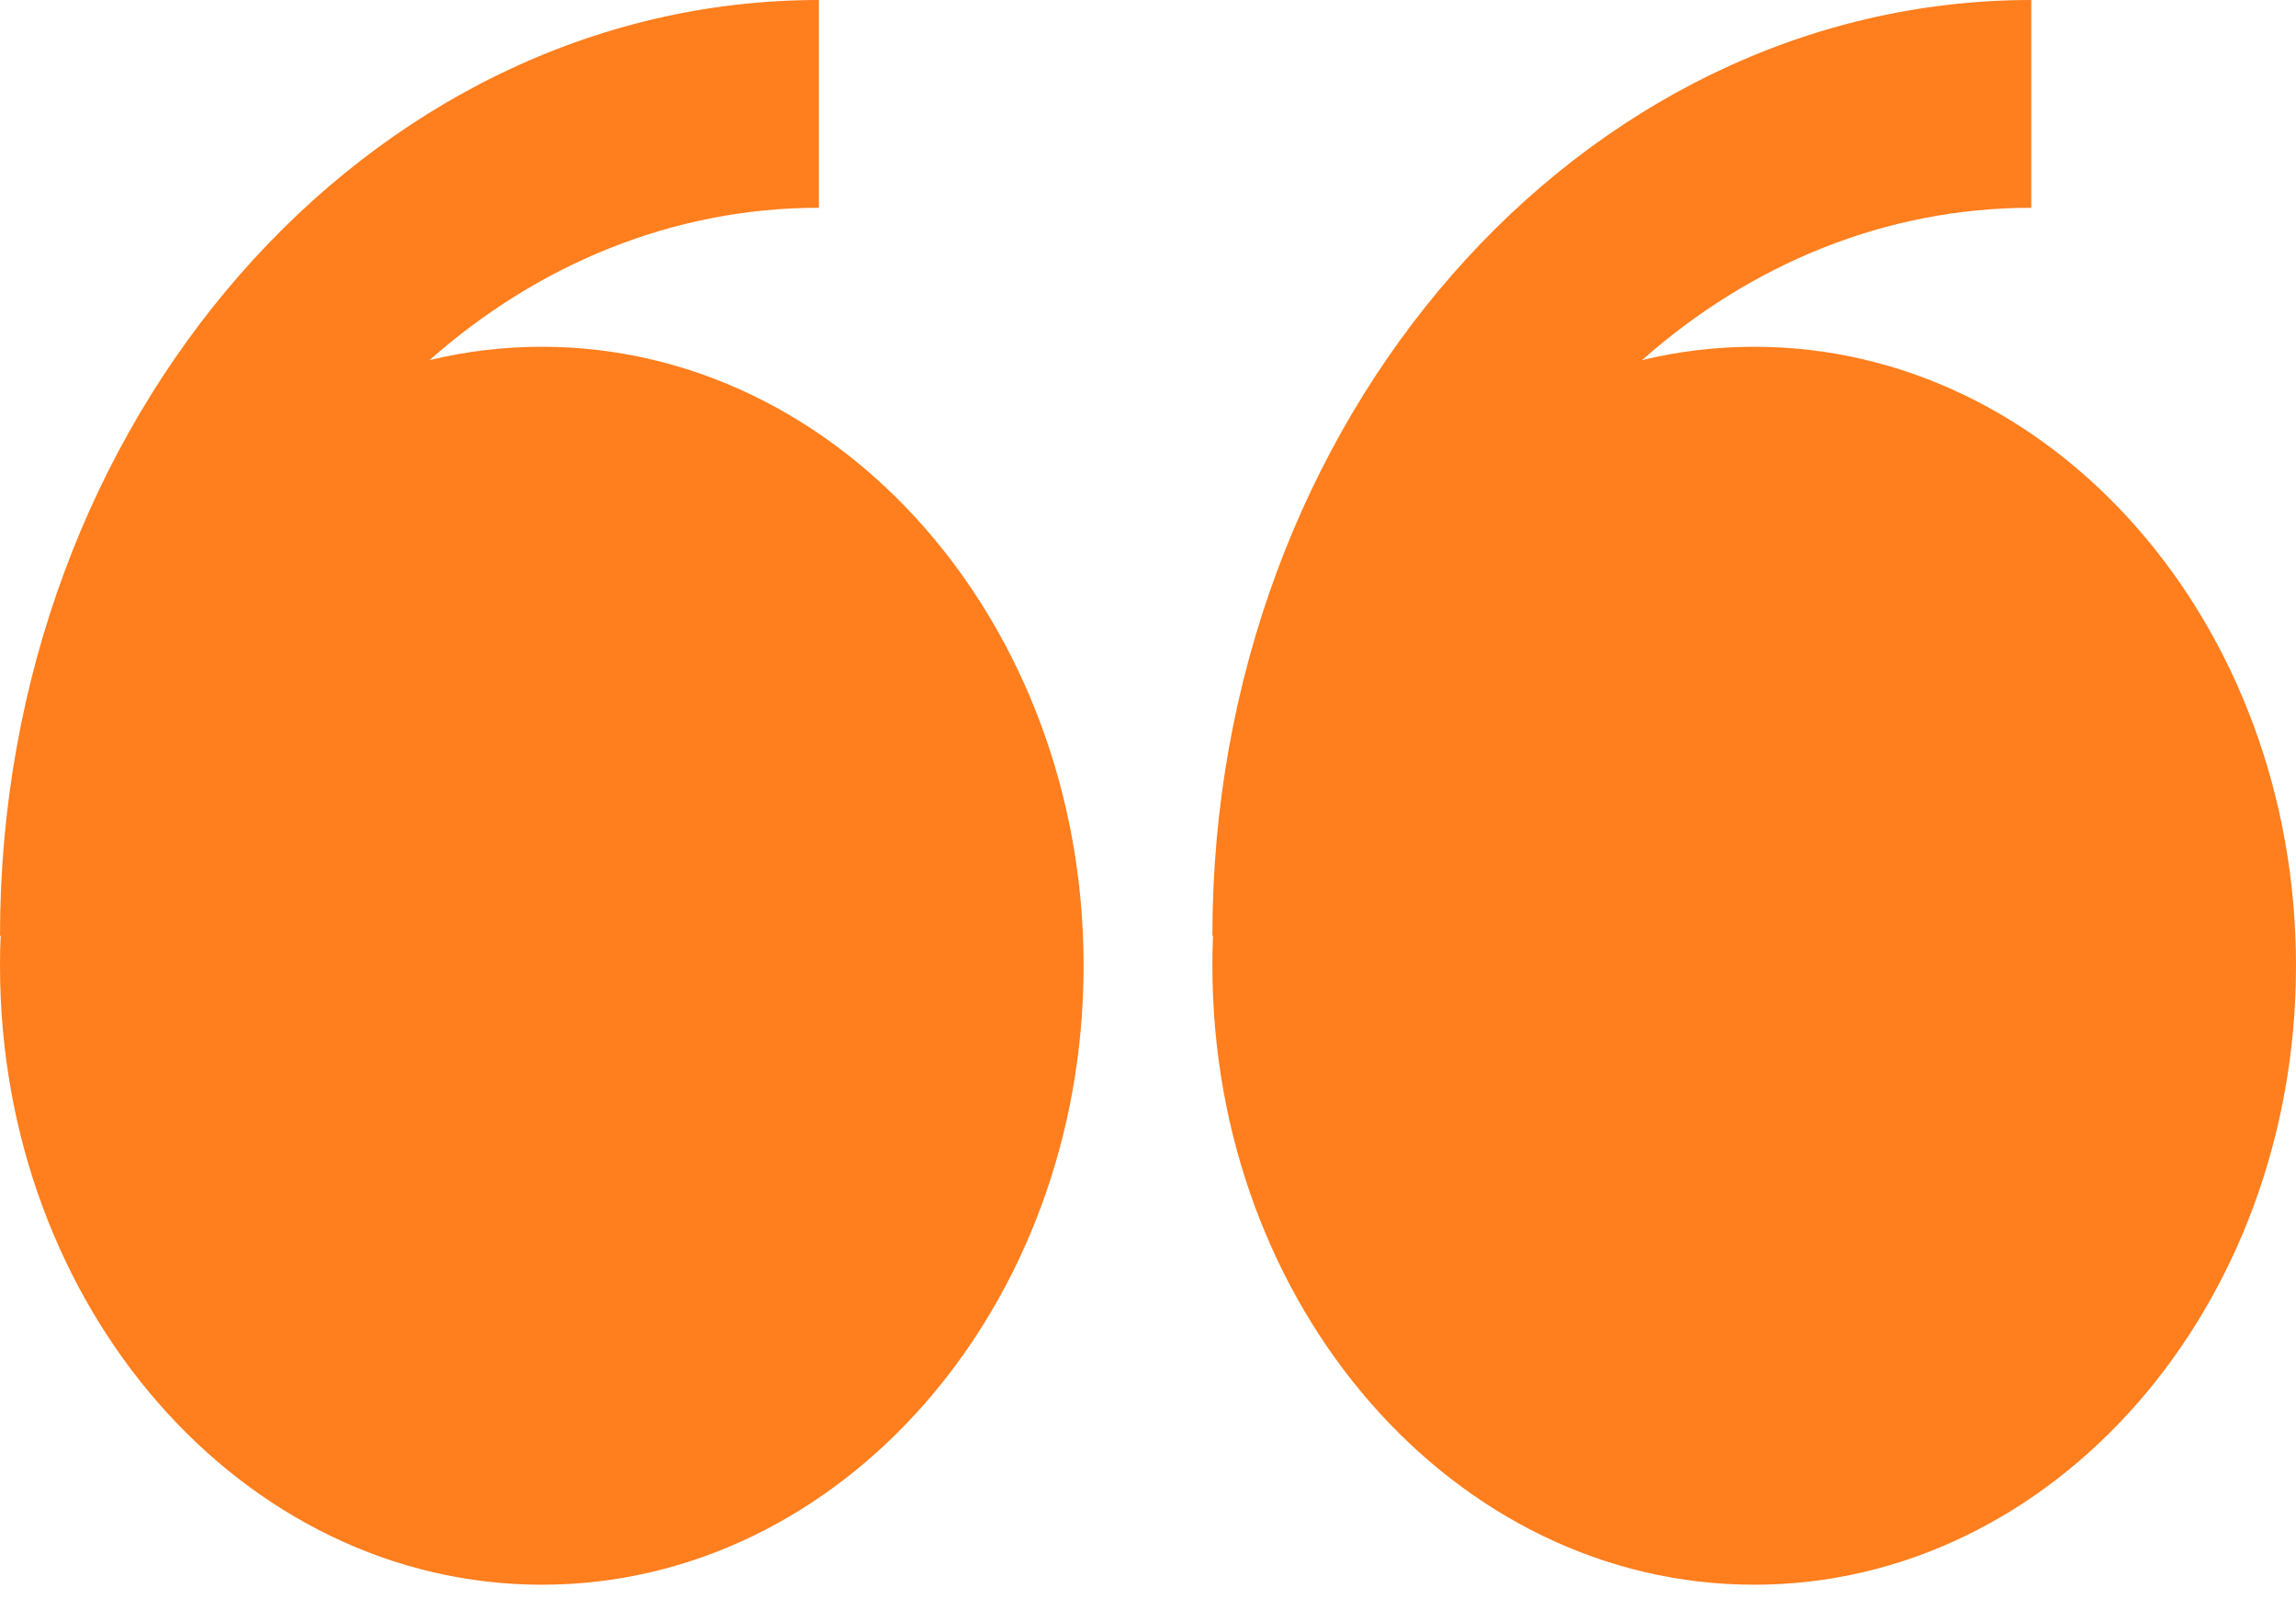 <svg width="135" height="94" viewBox="0 0 135 94" fill="none" xmlns="http://www.w3.org/2000/svg">
<path fill-rule="evenodd" clip-rule="evenodd" d="M25.256 21.174C27.423 20.65 29.638 20.387 31.86 20.388C49.455 20.388 63.714 36.684 63.714 56.778C63.714 76.878 49.455 93.174 31.86 93.174C14.265 93.174 0 76.884 0 56.778C0 56.19 0.011 55.596 0.039 55.008H0C0 24.678 21.6 0 48.15 0V12.216C39.538 12.216 31.596 15.564 25.256 21.174ZM96.547 21.174C98.674 20.658 100.879 20.388 103.14 20.388C120.735 20.388 135 36.684 135 56.778C135 76.878 120.735 93.174 103.14 93.174C85.545 93.174 71.286 76.884 71.286 56.778C71.286 56.19 71.297 55.596 71.325 55.008H71.286C71.286 24.678 92.886 0 119.436 0V12.216C110.818 12.216 102.887 15.564 96.547 21.174Z" fill="#FF7E1D"/>
</svg>
